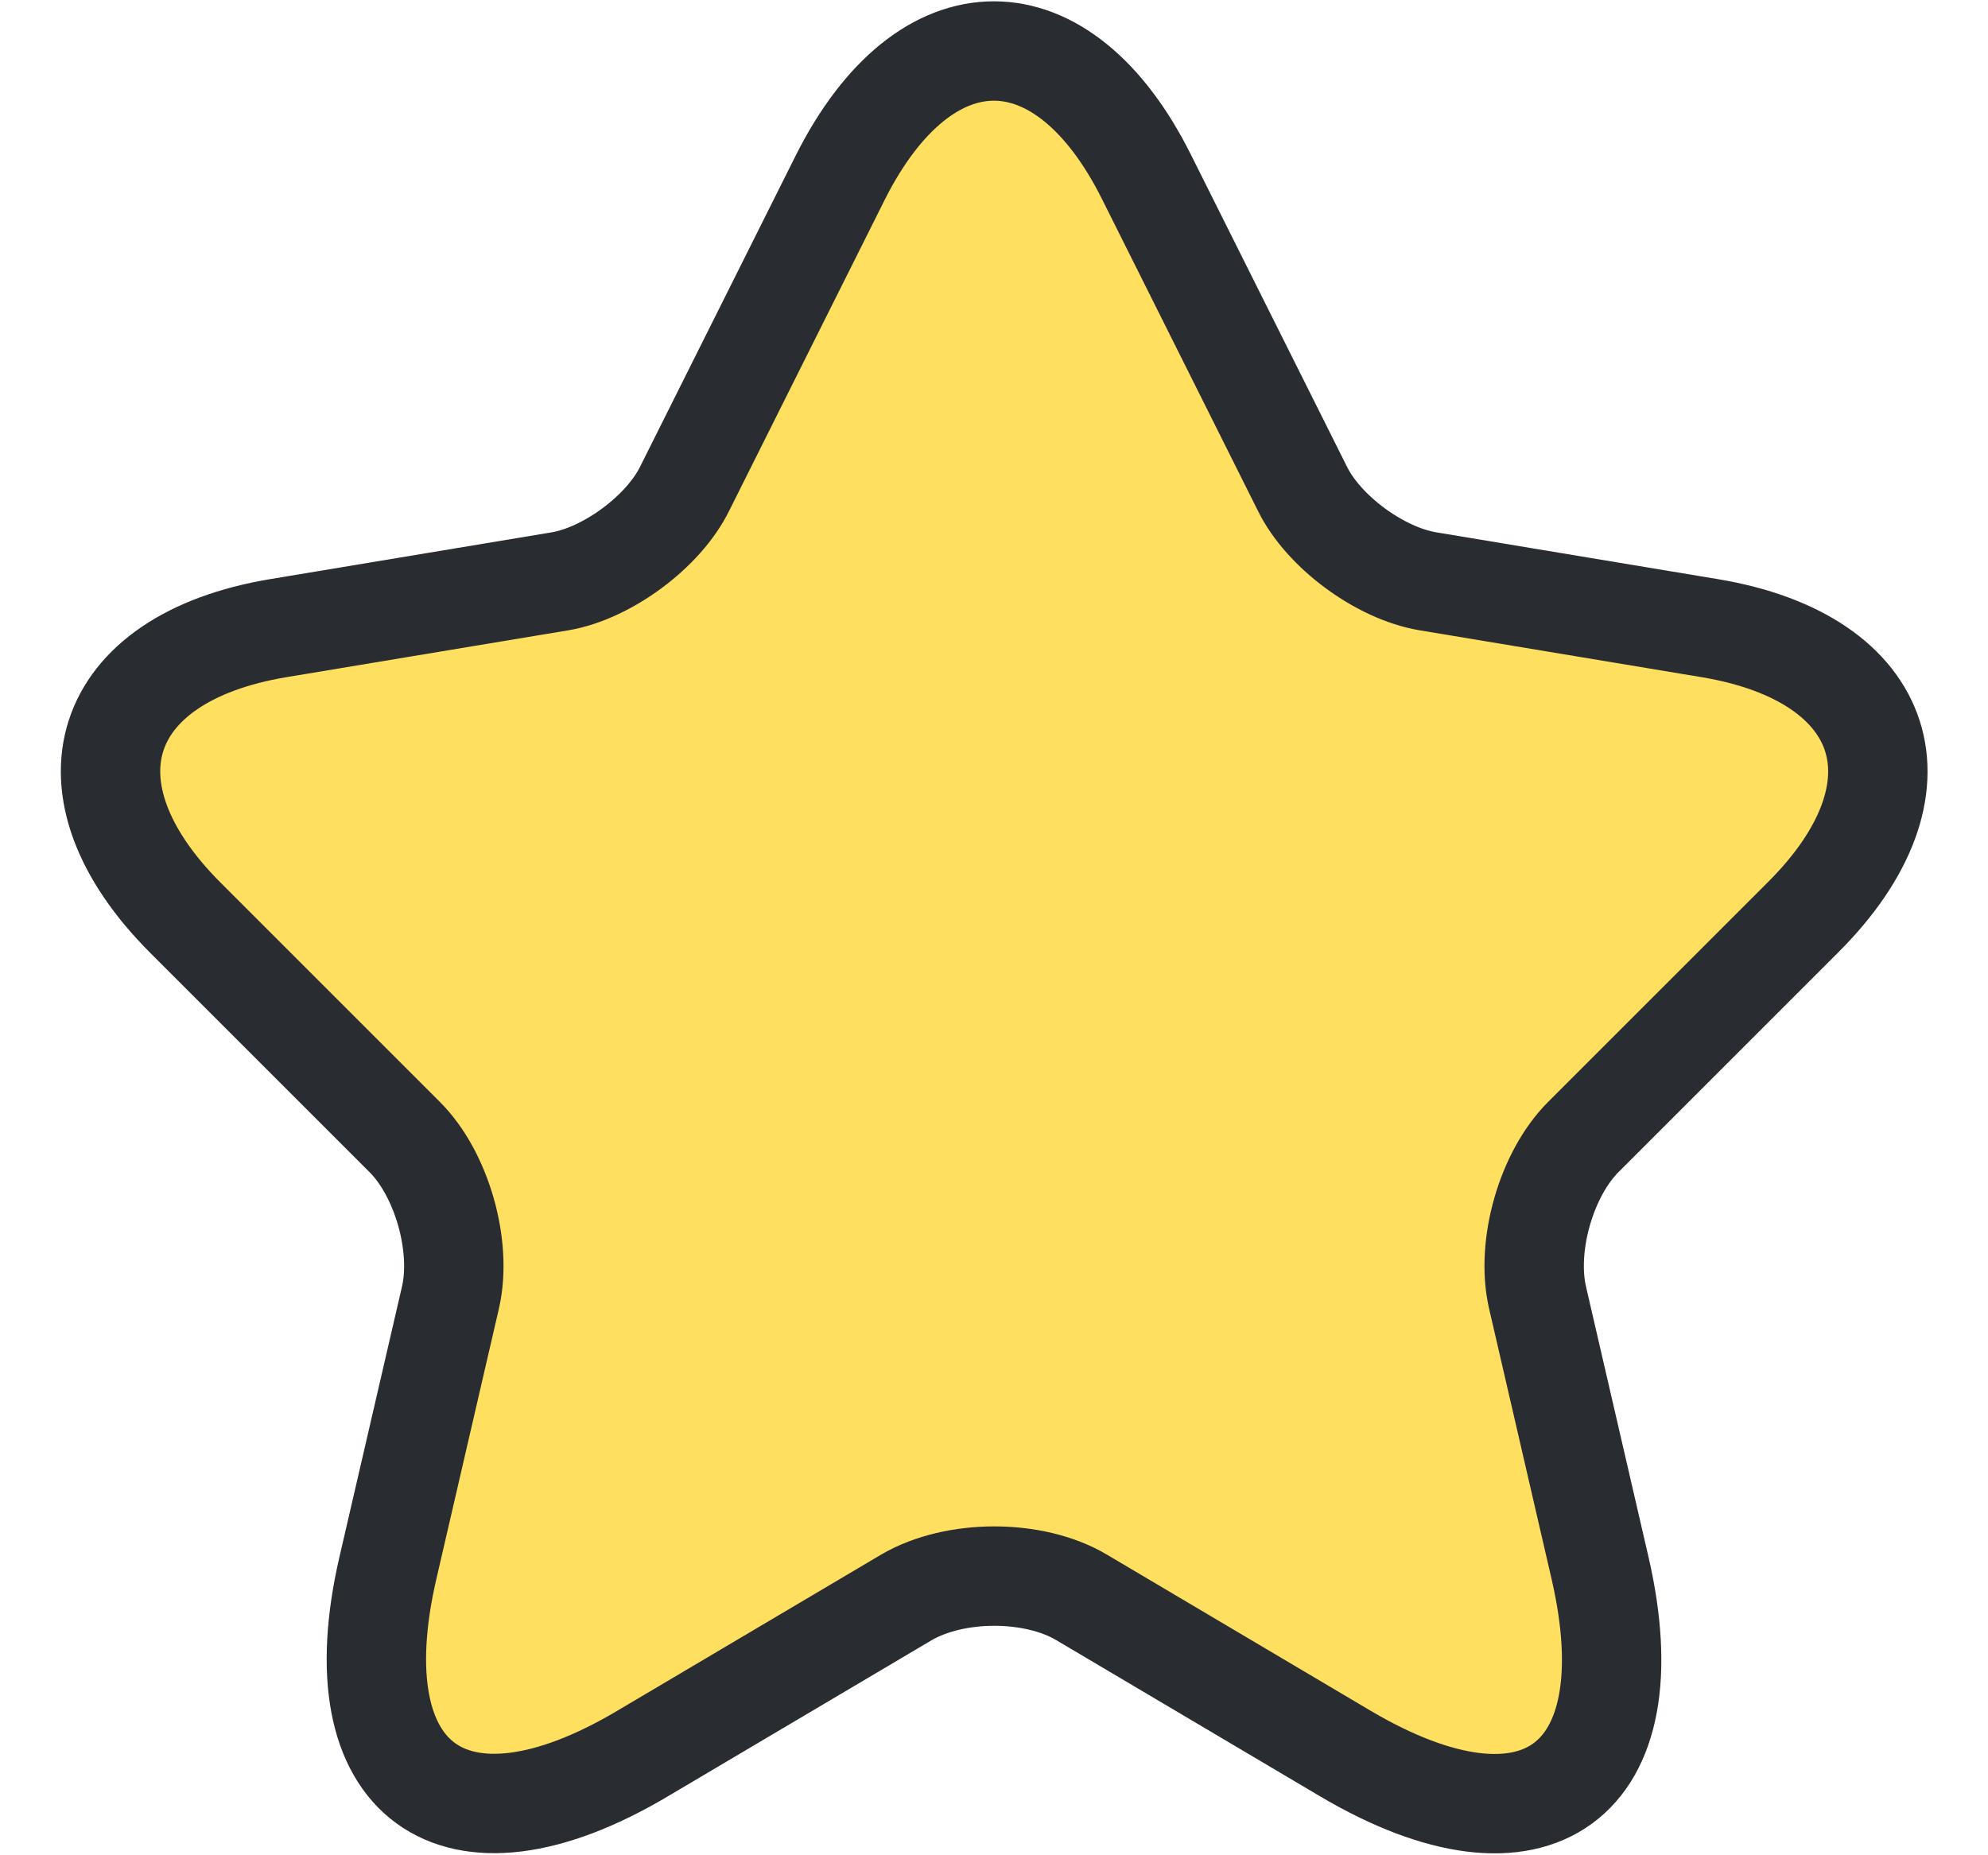<svg width="30" height="28" viewBox="0 0 30 28" fill="none" xmlns="http://www.w3.org/2000/svg">
<path d="M17.306 2.68L19.653 7.373C19.973 8.027 20.826 8.653 21.547 8.773L25.8 9.48C28.52 9.933 29.16 11.907 27.2 13.853L23.893 17.16C23.333 17.72 23.026 18.8 23.2 19.573L24.146 23.667C24.893 26.907 23.173 28.16 20.306 26.467L16.32 24.107C15.6 23.68 14.413 23.68 13.68 24.107L9.693 26.467C6.84 28.16 5.107 26.893 5.853 23.667L6.8 19.573C6.973 18.8 6.667 17.72 6.107 17.16L2.8 13.853C0.853 11.907 1.48 9.933 4.2 9.48L8.453 8.773C9.16 8.653 10.013 8.027 10.333 7.373L12.68 2.68C13.96 0.133 16.04 0.133 17.306 2.68Z" fill="#FFDF5F" stroke="#292D32" stroke-width="1.5" stroke-linecap="round" stroke-linejoin="round"/>
</svg>
